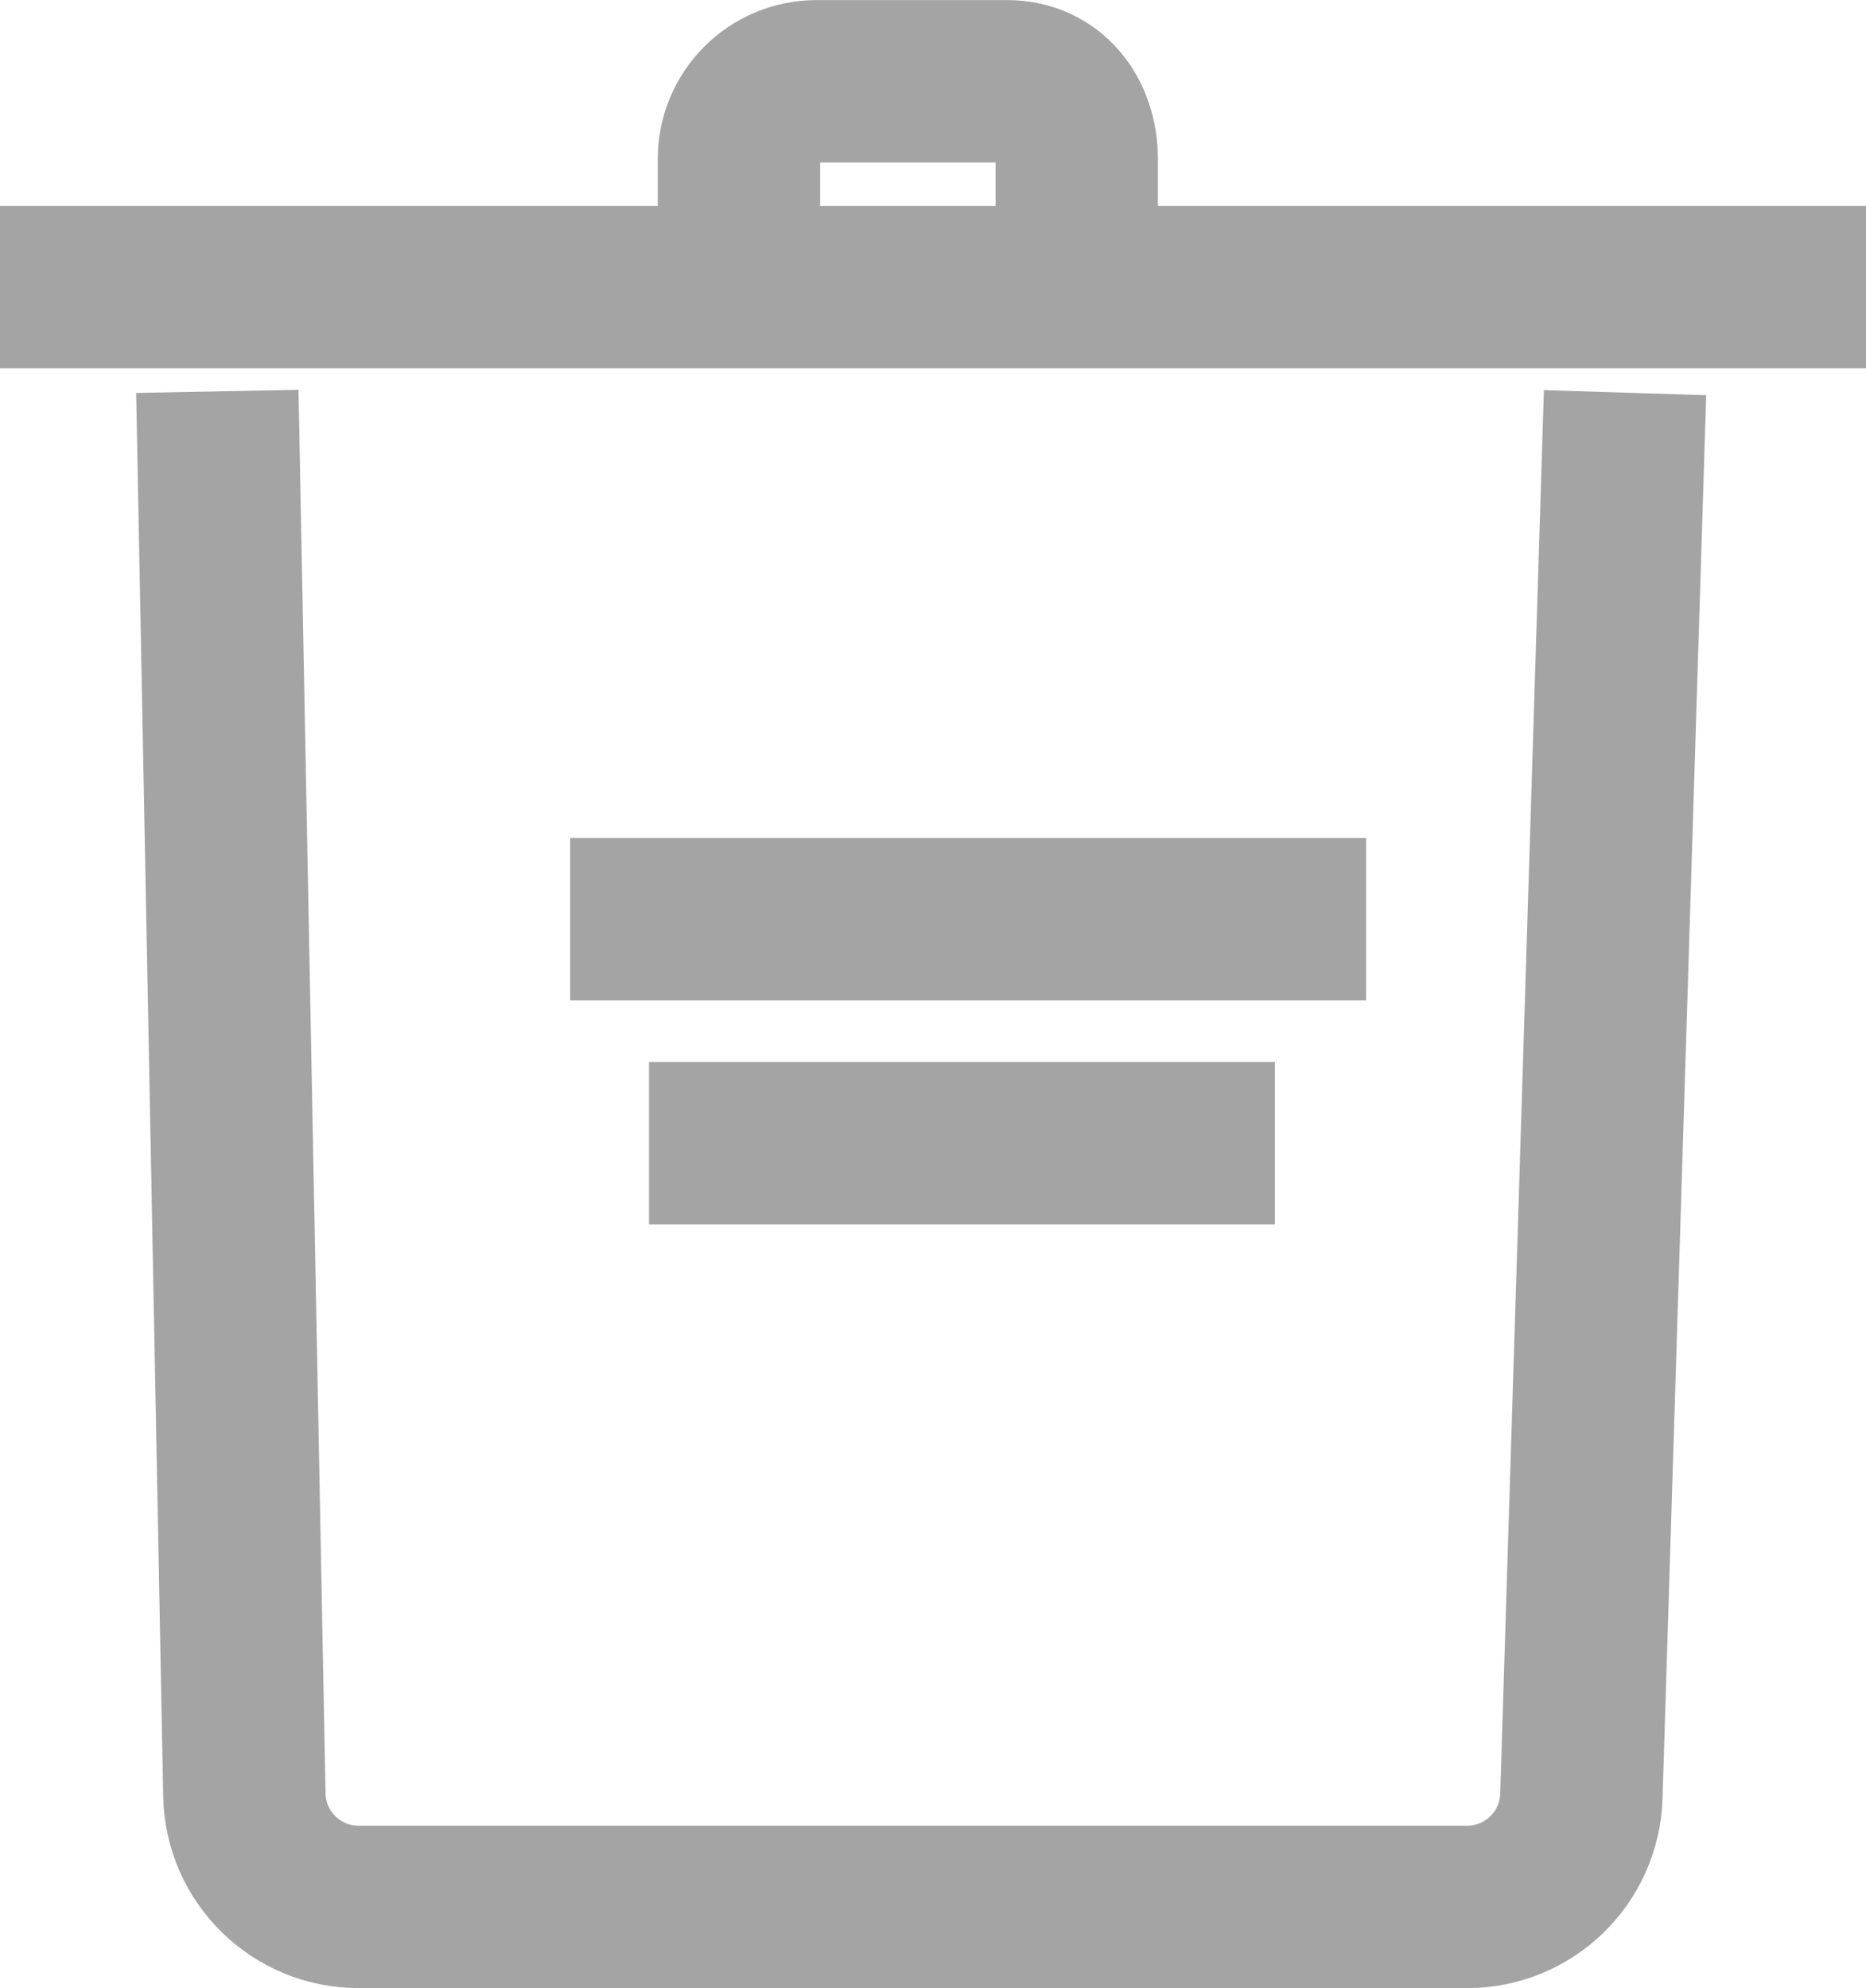 <?xml version="1.0" encoding="UTF-8"?>
<svg id="Capa_1" data-name="Capa 1" xmlns="http://www.w3.org/2000/svg" viewBox="0 0 229.85 244.85">
  <defs>
    <style>
      .cls-1 {
        fill: none;
        stroke: #a5a4a4;
        stroke-miterlimit: 10;
        stroke-width: 20px;
      }
    </style>
  </defs>
  <path class="cls-1" d="m200.17,48.36l-5.38,172.85c-.24,7.6-6.46,13.64-14.07,13.64H44.17c-7.67,0-13.92-6.14-14.07-13.8l-3.33-172.85"/>
  <line class="cls-1" x1="70.23" y1="113.21" x2="168.28" y2="113.21"/>
  <line class="cls-1" x1="79.94" y1="140.79" x2="157.04" y2="140.79"/>
  <line class="cls-1" y1="35.36" x2="229.85" y2="35.36"/>
  <path class="cls-1" d="m91.02,26.6v-7.02c0-5.29,4.29-9.57,9.57-9.57h23.47c5.29,0,8.57,4.29,8.57,9.57v7.02"/>
</svg>